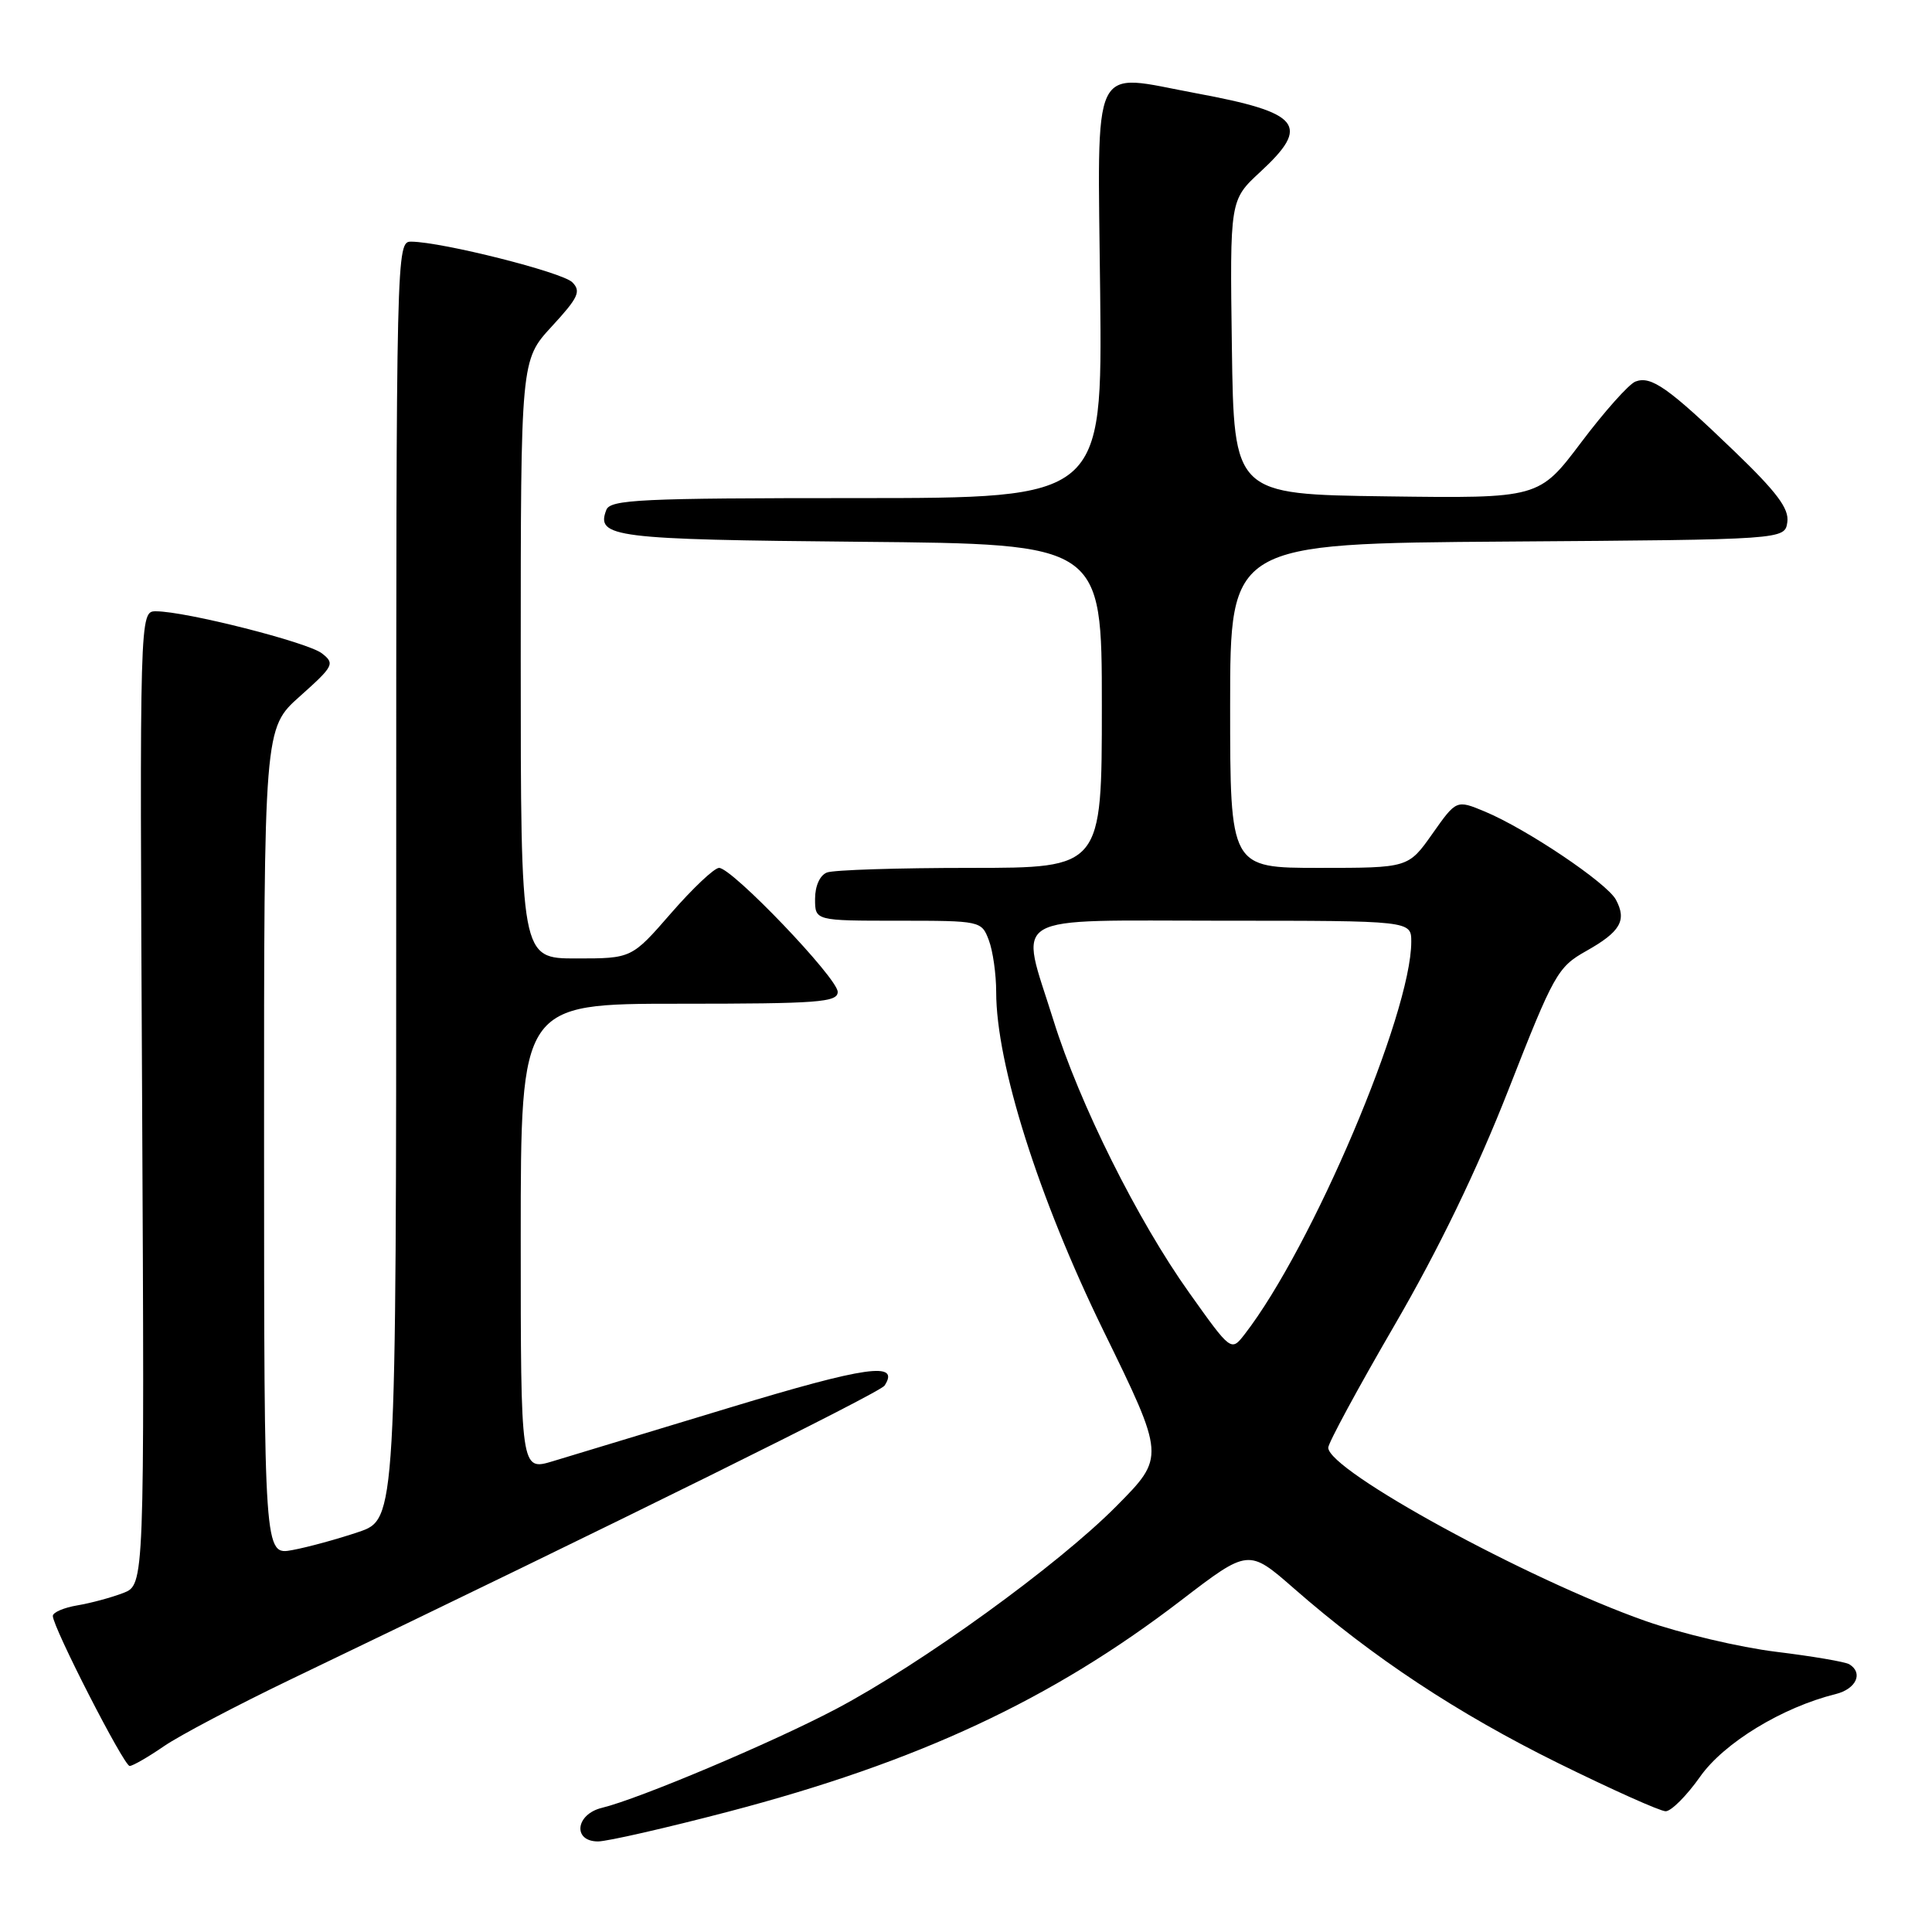 <?xml version="1.0" encoding="UTF-8" standalone="no"?>
<!DOCTYPE svg PUBLIC "-//W3C//DTD SVG 1.1//EN" "http://www.w3.org/Graphics/SVG/1.1/DTD/svg11.dtd" >
<svg xmlns="http://www.w3.org/2000/svg" xmlns:xlink="http://www.w3.org/1999/xlink" version="1.1" viewBox="0 0 256 256">
 <g >
 <path fill="currentColor"
d=" M 96.50 240.06 C 121.67 233.46 139.33 225.22 156.47 212.08 C 165.43 205.21 165.43 205.21 171.47 210.49 C 181.92 219.63 193.07 227.00 206.44 233.61 C 213.56 237.12 219.98 240.00 220.71 240.00 C 221.44 240.00 223.49 237.95 225.26 235.44 C 228.42 230.94 236.15 226.23 243.25 224.47 C 245.96 223.79 246.92 221.68 245.05 220.53 C 244.52 220.20 240.15 219.46 235.34 218.87 C 230.52 218.28 222.74 216.44 218.04 214.79 C 202.42 209.29 176.00 194.86 176.00 191.82 C 176.00 191.21 179.95 183.91 184.78 175.60 C 190.61 165.57 195.70 155.06 199.89 144.37 C 205.89 129.05 206.40 128.14 210.17 126.02 C 214.71 123.47 215.59 121.96 214.12 119.22 C 212.93 117.00 202.30 109.85 196.74 107.53 C 192.98 105.97 192.98 105.97 189.80 110.48 C 186.61 115.00 186.61 115.00 174.81 115.00 C 163.00 115.00 163.00 115.00 163.00 93.51 C 163.00 72.02 163.00 72.02 199.75 71.76 C 236.50 71.50 236.50 71.50 236.83 69.18 C 237.08 67.40 235.46 65.23 229.83 59.81 C 221.04 51.35 218.78 49.76 216.70 50.56 C 215.83 50.90 212.60 54.52 209.52 58.61 C 203.92 66.04 203.92 66.04 183.71 65.77 C 163.50 65.50 163.50 65.50 163.23 46.00 C 162.96 26.51 162.96 26.51 166.98 22.79 C 173.71 16.58 172.38 14.93 158.51 12.36 C 144.33 9.73 145.45 7.38 145.78 38.96 C 146.06 66.00 146.06 66.00 113.50 66.00 C 84.86 66.00 80.86 66.19 80.34 67.57 C 78.94 71.20 81.28 71.49 114.05 71.79 C 146.00 72.08 146.00 72.08 146.00 93.54 C 146.00 115.00 146.00 115.00 128.58 115.00 C 119.00 115.00 110.45 115.27 109.58 115.61 C 108.64 115.97 108.00 117.39 108.00 119.11 C 108.00 122.00 108.00 122.00 119.02 122.00 C 129.94 122.00 130.06 122.03 131.02 124.57 C 131.56 125.98 132.00 129.08 132.00 131.46 C 132.00 140.98 137.61 158.71 146.18 176.26 C 154.39 193.05 154.39 193.05 147.94 199.56 C 140.18 207.40 122.05 220.51 110.74 226.47 C 102.30 230.92 84.67 238.36 79.75 239.55 C 76.26 240.40 75.85 244.00 79.25 244.00 C 80.49 243.99 88.25 242.22 96.50 240.06 Z  M 21.71 231.39 C 23.79 229.96 31.35 225.98 38.50 222.54 C 82.11 201.60 116.60 184.54 117.21 183.60 C 119.30 180.39 114.82 181.02 96.78 186.49 C 86.17 189.71 75.59 192.91 73.25 193.62 C 69.00 194.90 69.00 194.90 69.00 163.95 C 69.00 133.00 69.00 133.00 90.00 133.00 C 108.43 133.00 111.00 132.81 111.00 131.43 C 111.00 129.62 97.01 115.00 95.28 115.00 C 94.65 115.00 91.79 117.70 88.92 121.00 C 83.70 127.00 83.70 127.00 76.35 127.00 C 69.00 127.00 69.00 127.00 69.00 87.36 C 69.00 47.72 69.00 47.72 73.11 43.26 C 76.63 39.44 77.03 38.60 75.83 37.40 C 74.49 36.07 58.65 32.07 54.50 32.02 C 52.52 32.00 52.50 32.66 52.50 116.65 C 52.50 201.31 52.50 201.31 47.50 203.00 C 44.75 203.93 40.81 205.01 38.75 205.39 C 35.00 206.09 35.00 206.09 34.99 151.30 C 34.98 96.50 34.98 96.50 39.74 92.26 C 44.23 88.25 44.40 87.93 42.65 86.57 C 40.76 85.10 24.59 81.00 20.67 81.00 C 18.50 81.00 18.50 81.00 18.83 145.50 C 19.15 209.99 19.15 209.99 16.33 211.08 C 14.77 211.68 12.04 212.42 10.25 212.72 C 8.46 213.02 7.00 213.65 7.00 214.12 C 7.00 215.61 16.42 234.00 17.18 234.00 C 17.58 234.00 19.62 232.83 21.71 231.39 Z  M 157.58 171.30 C 150.72 161.68 143.02 146.21 139.59 135.20 C 135.09 120.77 133.00 122.00 162.00 122.00 C 187.00 122.00 187.00 122.00 187.00 124.79 C 187.00 134.32 173.86 165.26 164.92 176.80 C 163.13 179.10 163.13 179.10 157.58 171.30 Z "/>
</g>
</svg>